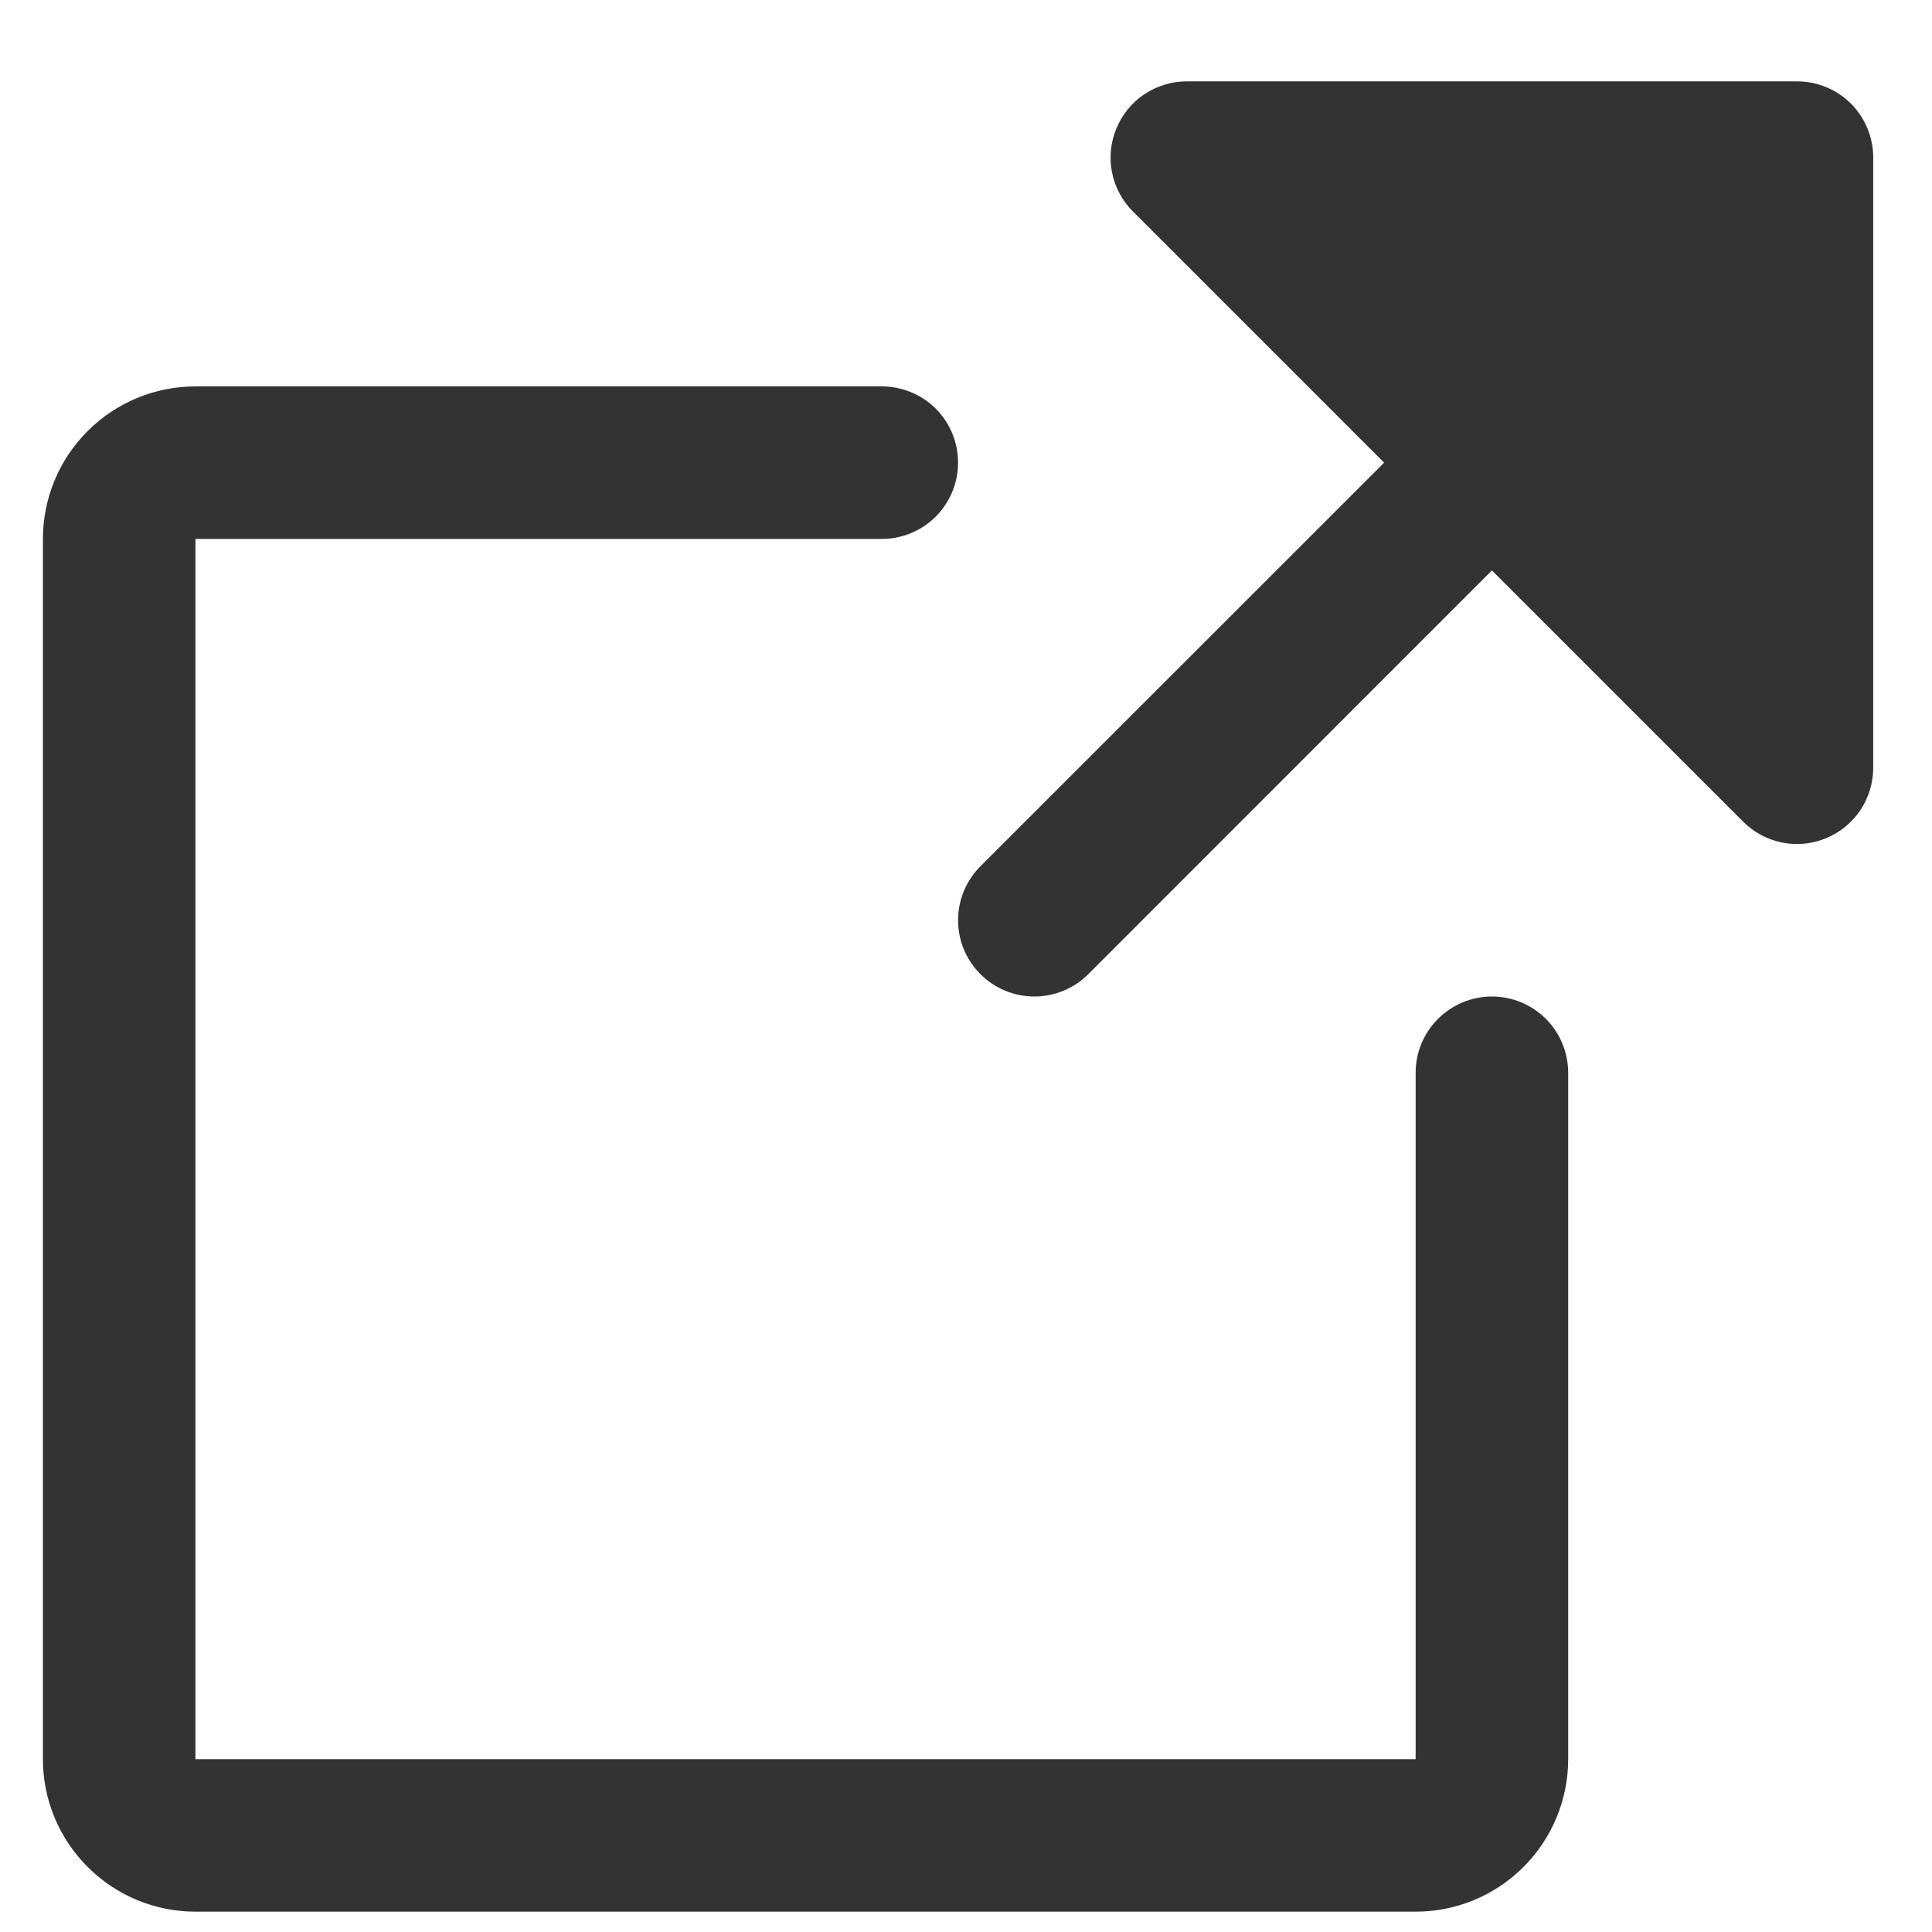 <svg width="19" height="19" viewBox="0 0 19 19" fill="none" xmlns="http://www.w3.org/2000/svg">
<path d="M18.422 7.55C18.422 7.698 18.378 7.843 18.296 7.967C18.214 8.09 18.096 8.186 17.959 8.243C17.822 8.3 17.671 8.315 17.526 8.286C17.38 8.257 17.247 8.185 17.142 8.08L14.672 5.61L10.703 9.58C10.562 9.721 10.371 9.8 10.172 9.8C9.973 9.8 9.782 9.721 9.642 9.58C9.501 9.44 9.422 9.249 9.422 9.05C9.422 8.851 9.501 8.66 9.642 8.519L13.612 4.55L11.142 2.08C11.037 1.976 10.965 1.842 10.936 1.696C10.907 1.551 10.922 1.4 10.979 1.263C11.036 1.126 11.132 1.008 11.255 0.926C11.379 0.844 11.524 0.8 11.672 0.8H17.672C17.871 0.8 18.062 0.879 18.203 1.019C18.343 1.16 18.422 1.351 18.422 1.55V7.55ZM14.672 9.8C14.473 9.8 14.283 9.879 14.142 10.02C14.001 10.16 13.922 10.351 13.922 10.55V17.3H1.922V5.3H8.672C8.871 5.3 9.062 5.221 9.203 5.08C9.343 4.939 9.422 4.749 9.422 4.55C9.422 4.351 9.343 4.16 9.203 4.019C9.062 3.879 8.871 3.8 8.672 3.8H1.922C1.524 3.8 1.143 3.958 0.862 4.239C0.58 4.52 0.422 4.902 0.422 5.3V17.3C0.422 17.698 0.58 18.079 0.862 18.36C1.143 18.642 1.524 18.8 1.922 18.8H13.922C14.32 18.8 14.702 18.642 14.983 18.36C15.264 18.079 15.422 17.698 15.422 17.3V10.55C15.422 10.351 15.343 10.16 15.203 10.02C15.062 9.879 14.871 9.8 14.672 9.8Z" fill="#333333"/>
</svg>
